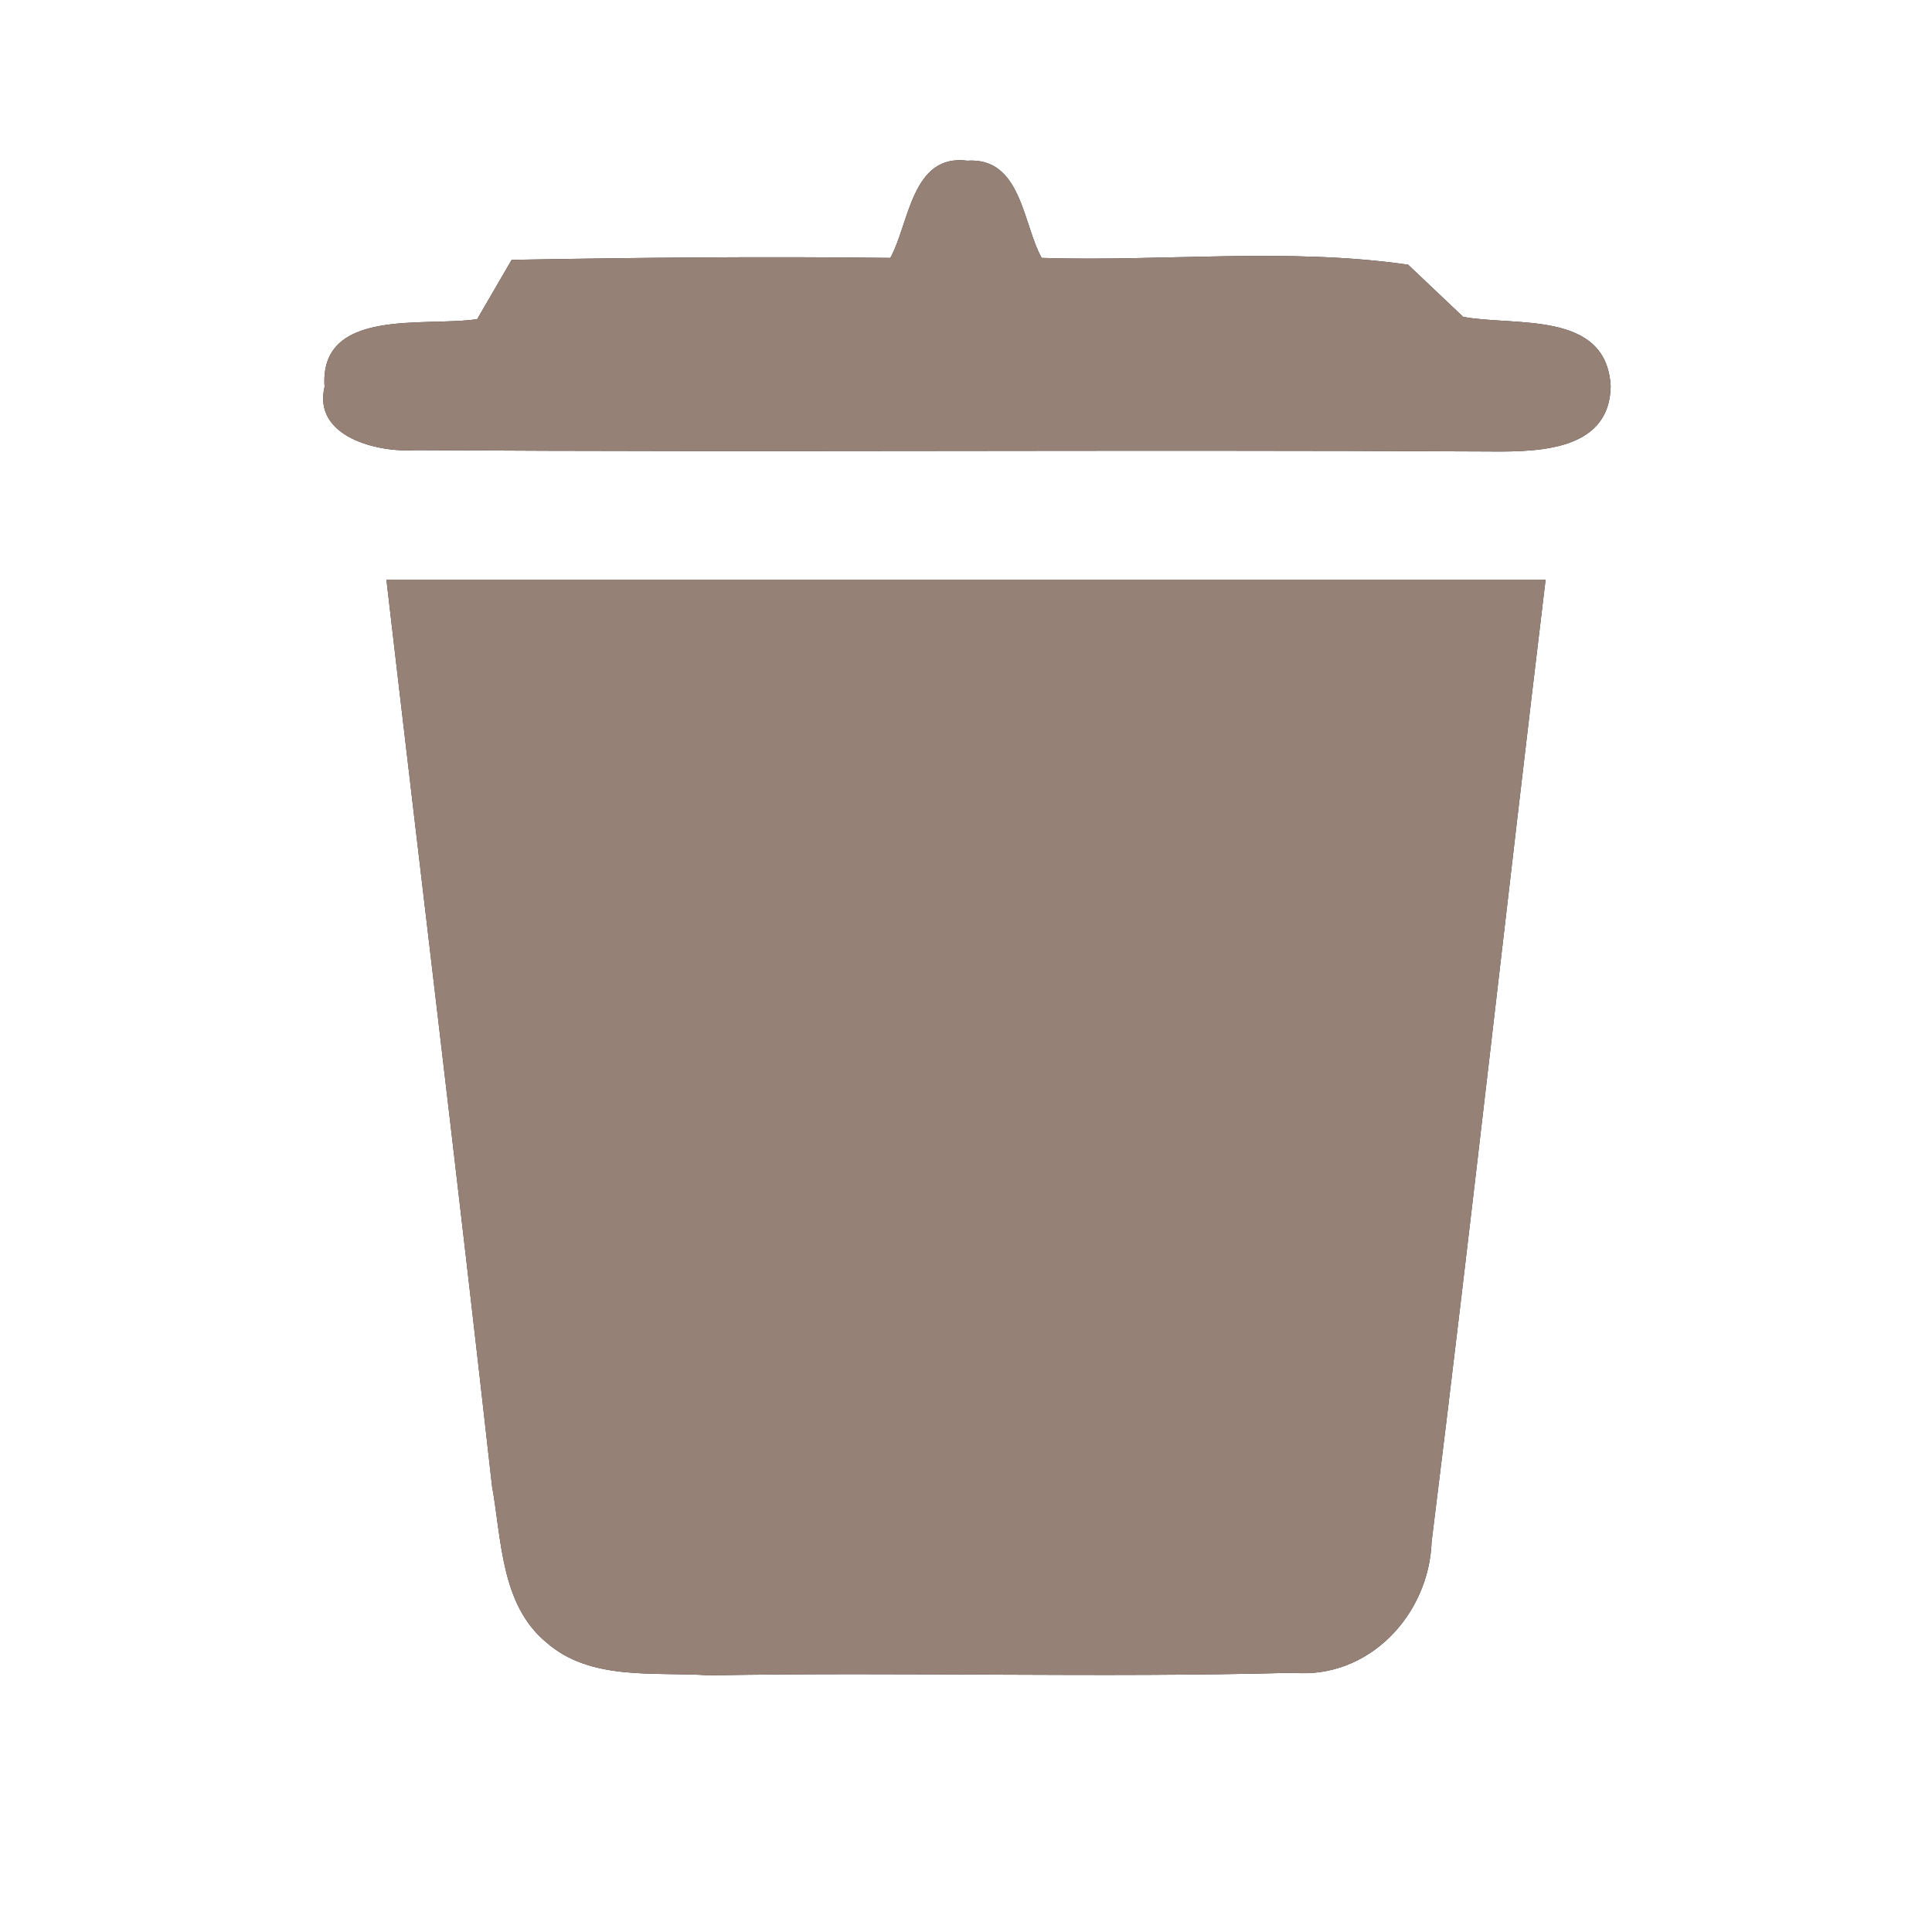 <?xml version="1.0" encoding="UTF-8" ?>
<!DOCTYPE svg PUBLIC "-//W3C//DTD SVG 1.1//EN" "http://www.w3.org/Graphics/SVG/1.1/DTD/svg11.dtd">
<svg width="60pt" height="60pt" viewBox="0 0 60 60" version="1.1" xmlns="http://www.w3.org/2000/svg">
<rect x="0" y="0" width="60" height="60" fill="#333333" stroke="none"/>
<g id="#ffffffff">
<path fill="#ffffff" opacity="1.00" d=" M 0.00 0.00 L 60.00 0.00 L 60.00 60.00 L 0.00 60.00 L 0.00 0.00 M 27.65 8.01 C 23.73 7.96 19.81 8.00 15.89 8.07 C 15.62 8.53 15.09 9.45 14.82 9.91 C 13.22 10.16 9.91 9.53 10.08 12.01 C 9.71 13.57 11.73 14.06 12.89 13.98 C 23.92 14.05 34.97 13.96 46.00 14.02 C 47.52 14.03 49.99 14.12 50.02 11.99 C 49.89 9.63 47.06 10.14 45.44 9.84 C 45.01 9.43 44.16 8.63 43.73 8.22 C 39.97 7.68 36.14 8.13 32.35 8.01 C 31.76 6.95 31.72 4.88 30.04 4.99 C 28.31 4.77 28.24 6.94 27.65 8.01 M 12.00 18.00 C 13.09 27.38 14.23 36.76 15.28 46.15 C 15.58 47.81 15.55 49.83 16.96 51.00 C 18.34 52.22 20.33 51.91 22.03 52.03 C 28.07 51.92 34.12 52.11 40.16 51.95 C 42.51 52.15 44.38 50.15 44.46 47.88 C 45.70 37.93 46.80 27.96 48.00 18.00 C 36.00 18.00 24.00 18.00 12.00 18.00 Z" />
</g>
<g id="#000000ff">
<path fill="#968176" opacity="1.00" d=" M 27.65 8.01 C 28.24 6.94 28.31 4.77 30.04 4.99 C 31.72 4.88 31.76 6.95 32.35 8.01 C 36.14 8.13 39.97 7.68 43.73 8.22 C 44.16 8.63 45.01 9.43 45.44 9.84 C 47.06 10.14 49.89 9.63 50.02 11.99 C 49.99 14.12 47.52 14.03 46.00 14.02 C 34.97 13.96 23.92 14.05 12.89 13.98 C 11.73 14.06 9.71 13.57 10.08 12.01 C 9.91 9.53 13.22 10.16 14.82 9.91 C 15.09 9.45 15.62 8.53 15.89 8.07 C 19.81 8.00 23.73 7.96 27.65 8.01 Z" />
<path fill="#968176" opacity="1.00" d=" M 12.00 18.00 C 24.00 18.00 36.00 18.00 48.00 18.00 C 46.80 27.96 45.70 37.93 44.46 47.88 C 44.38 50.15 42.51 52.15 40.16 51.95 C 34.12 52.11 28.07 51.92 22.03 52.03 C 20.33 51.91 18.34 52.22 16.96 51.00 C 15.55 49.83 15.58 47.81 15.28 46.15 C 14.23 36.76 13.09 27.38 12.00 18.00 Z" />
</g>
</svg>
